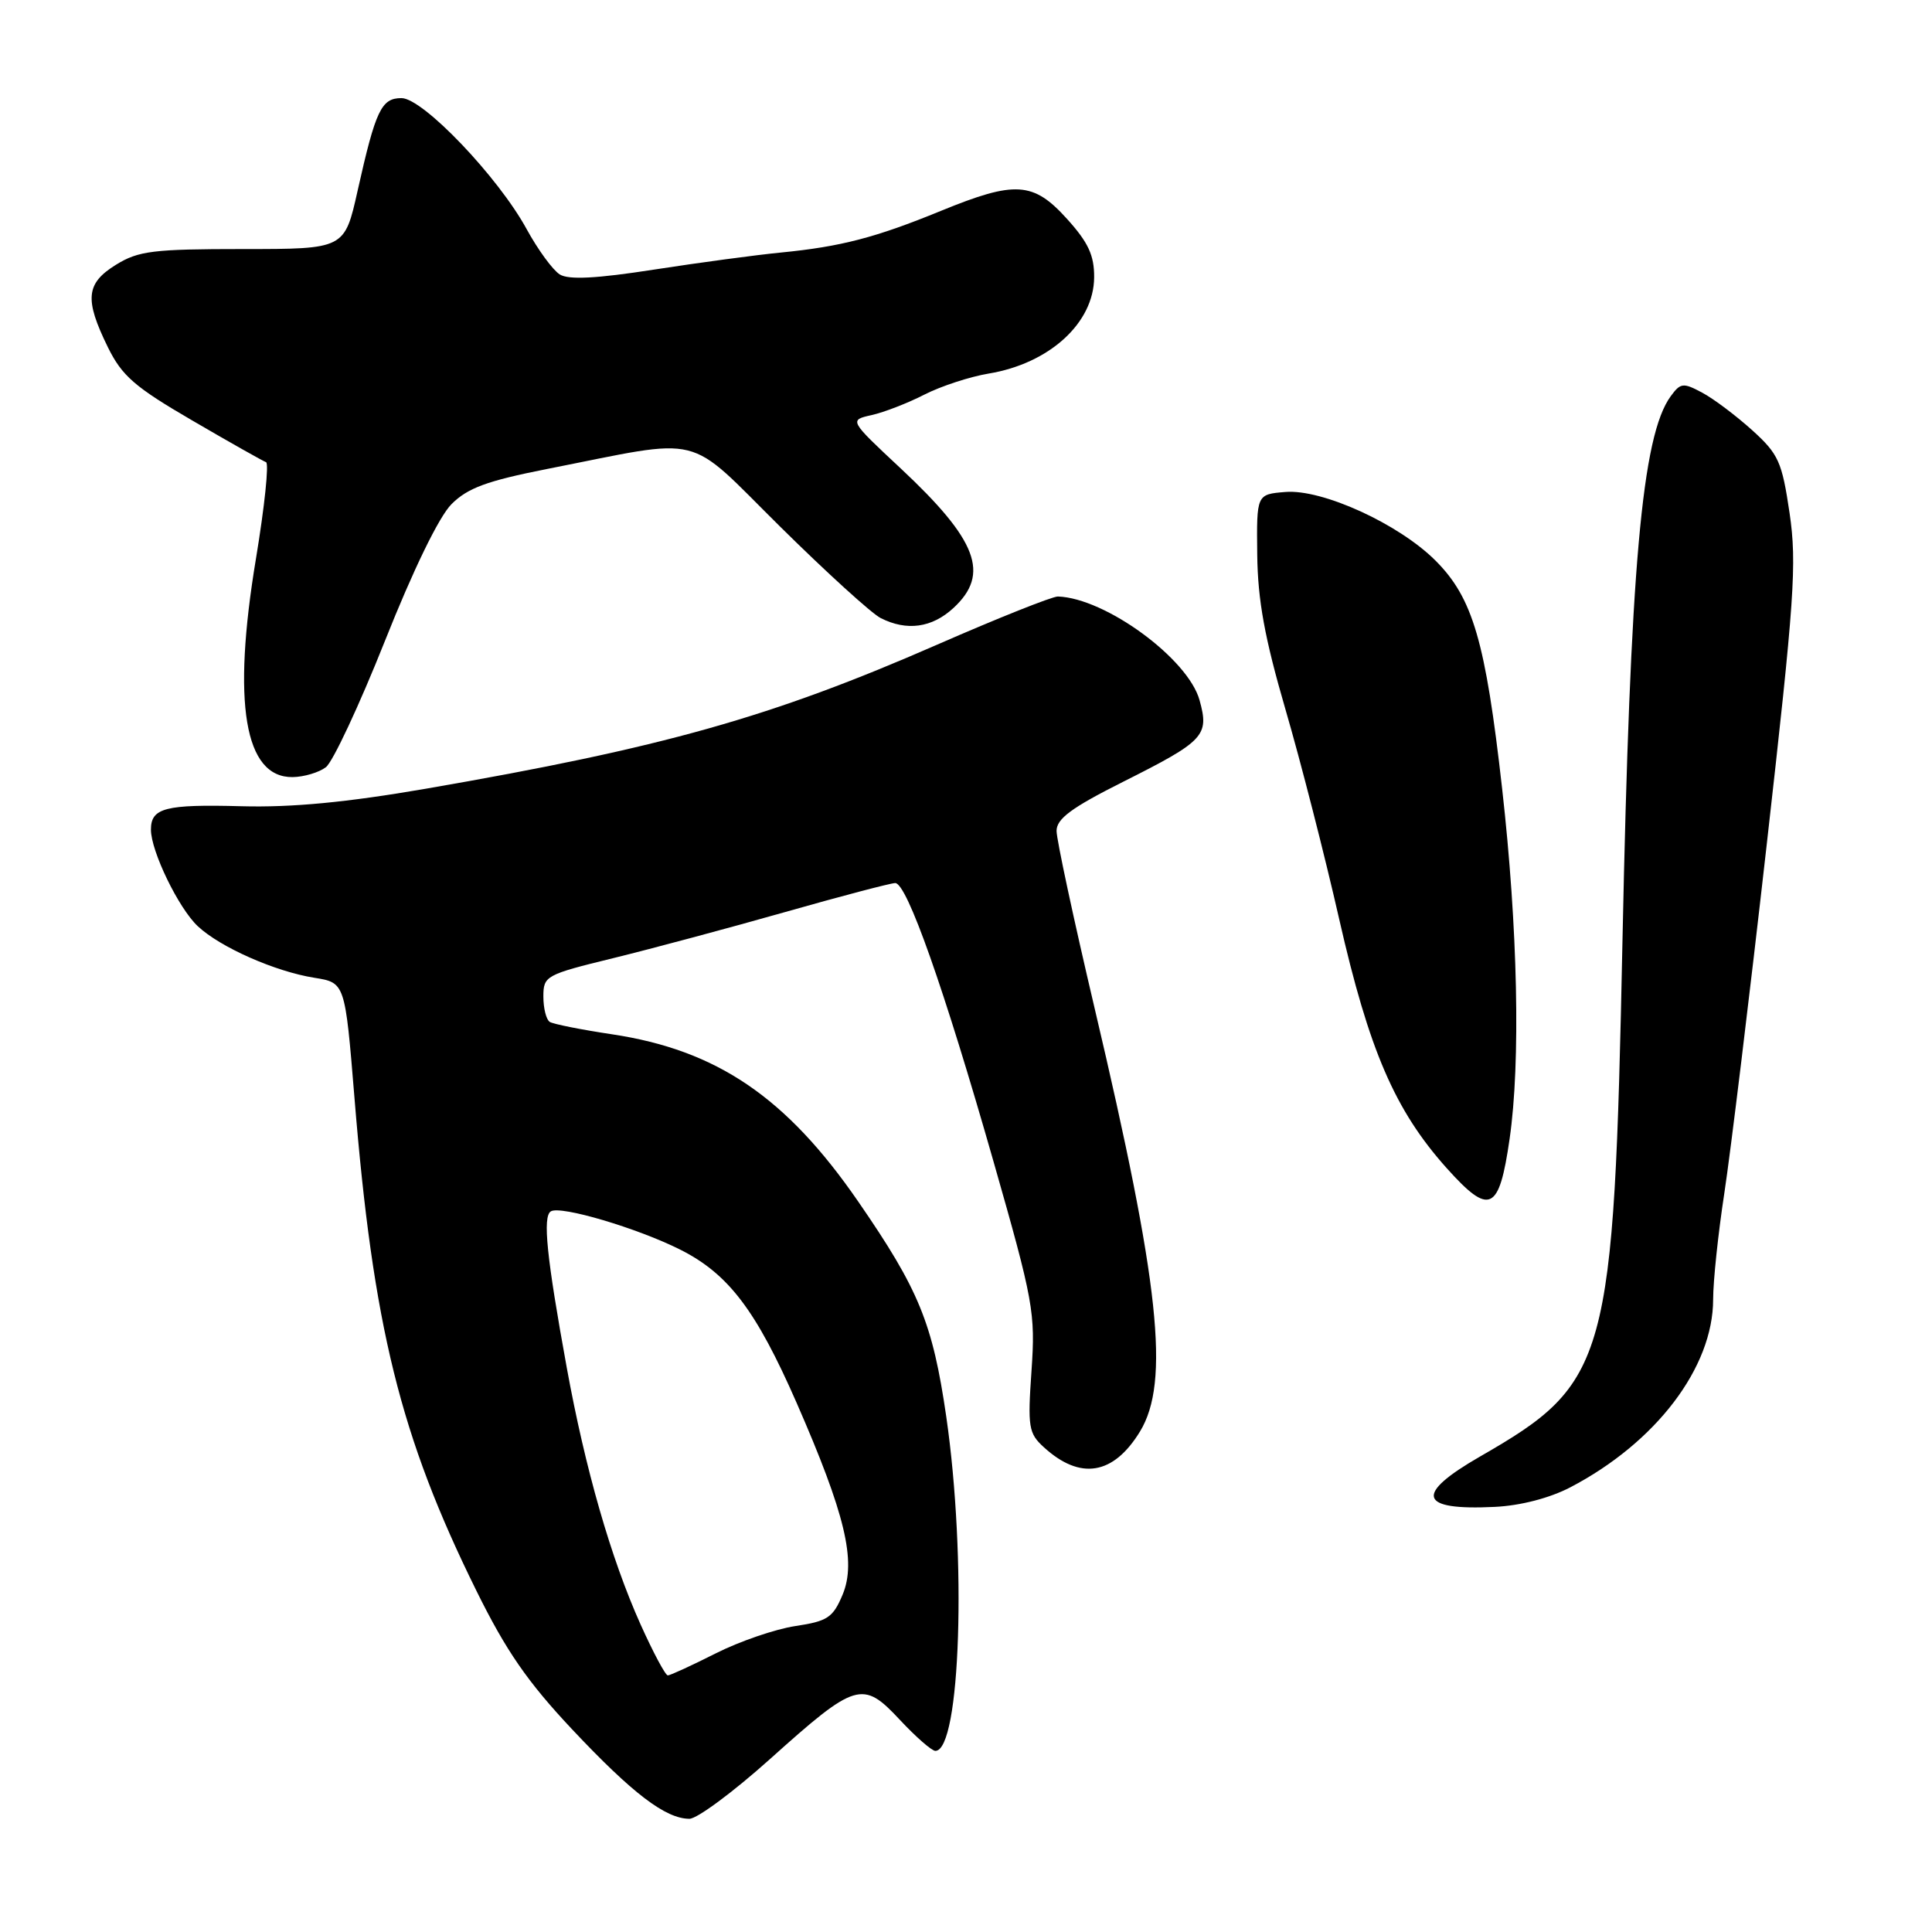<?xml version="1.0" encoding="UTF-8" standalone="no"?>
<!DOCTYPE svg PUBLIC "-//W3C//DTD SVG 1.1//EN" "http://www.w3.org/Graphics/SVG/1.1/DTD/svg11.dtd" >
<svg xmlns="http://www.w3.org/2000/svg" xmlns:xlink="http://www.w3.org/1999/xlink" version="1.1" viewBox="0 0 256 256">
 <g >
 <path fill="currentColor"
d=" M 102.01 233.10 C 113.41 222.87 114.30 222.60 119.22 227.87 C 121.34 230.14 123.46 232.00 123.94 232.00 C 127.28 232.00 128.11 206.48 125.38 187.68 C 123.58 175.32 121.77 170.89 113.71 159.20 C 104.19 145.39 95.00 139.14 81.10 137.05 C 77.03 136.44 73.32 135.70 72.85 135.41 C 72.38 135.12 72.00 133.61 72.00 132.05 C 72.00 129.31 72.30 129.15 81.25 126.96 C 86.34 125.71 96.58 122.97 104.00 120.86 C 111.42 118.75 118.00 117.02 118.62 117.01 C 120.17 117.00 125.07 130.88 131.66 153.96 C 136.94 172.45 137.21 173.94 136.68 181.63 C 136.16 189.10 136.29 189.92 138.31 191.76 C 143.13 196.17 147.53 195.45 151.05 189.69 C 155.05 183.13 153.66 170.14 145.05 133.63 C 142.27 121.83 140.00 111.25 140.00 110.10 C 140.00 108.49 141.97 107.03 148.80 103.60 C 159.59 98.18 160.25 97.48 158.95 92.79 C 157.43 87.27 146.47 79.25 140.18 79.04 C 139.45 79.02 132.25 81.89 124.18 85.42 C 102.21 95.03 87.89 99.07 56.42 104.51 C 45.92 106.32 38.68 107.01 32.00 106.83 C 21.88 106.56 20.00 107.05 20.00 109.93 C 20.00 112.79 23.66 120.34 26.21 122.73 C 29.17 125.51 36.44 128.73 41.65 129.56 C 45.72 130.21 45.72 130.21 46.96 145.36 C 49.43 175.78 53.03 190.33 63.12 210.77 C 67.06 218.75 69.89 222.85 75.84 229.18 C 83.80 237.64 88.19 240.99 91.35 241.00 C 92.37 241.00 97.17 237.44 102.01 233.10 Z  M 208.05 197.09 C 219.42 191.16 227.00 181.20 227.00 172.17 C 227.00 169.73 227.67 163.41 228.48 158.12 C 229.29 152.83 231.82 132.07 234.09 112.00 C 237.78 79.41 238.11 74.70 237.13 68.00 C 236.12 61.18 235.68 60.18 232.17 57.00 C 230.04 55.08 227.07 52.84 225.55 52.03 C 223.03 50.68 222.68 50.72 221.38 52.50 C 217.56 57.72 216.01 75.19 214.99 124.50 C 213.84 180.63 213.13 183.22 196.11 193.00 C 187.35 198.04 187.97 200.17 198.06 199.67 C 201.47 199.51 205.34 198.50 208.05 197.09 Z  M 200.03 150.91 C 201.50 140.77 201.12 122.93 199.04 104.50 C 196.84 84.98 195.16 79.23 190.21 74.28 C 185.35 69.42 175.21 64.78 170.31 65.19 C 166.50 65.50 166.50 65.50 166.59 73.50 C 166.66 79.55 167.58 84.55 170.33 94.00 C 172.34 100.88 175.54 113.38 177.45 121.79 C 181.41 139.18 184.83 147.11 191.68 154.77 C 197.39 161.14 198.64 160.56 200.03 150.91 Z  M 43.18 101.66 C 44.10 100.96 47.62 93.43 51.00 84.94 C 54.75 75.50 58.18 68.45 59.82 66.81 C 61.96 64.66 64.51 63.72 72.50 62.14 C 93.69 57.97 90.67 57.22 103.35 69.76 C 109.48 75.82 115.48 81.28 116.68 81.89 C 120.16 83.66 123.50 83.19 126.35 80.55 C 131.21 76.05 129.52 71.58 119.35 62.07 C 112.50 55.67 112.50 55.67 115.50 55.00 C 117.15 54.63 120.30 53.41 122.50 52.28 C 124.70 51.16 128.53 49.91 131.00 49.50 C 139.05 48.17 144.94 42.80 144.98 36.75 C 145.00 33.83 144.20 32.12 141.38 29.00 C 136.92 24.06 134.52 23.91 124.68 27.94 C 116.04 31.48 111.44 32.68 103.50 33.46 C 100.20 33.78 92.63 34.80 86.68 35.72 C 79.03 36.91 75.37 37.10 74.18 36.37 C 73.26 35.80 71.29 33.11 69.80 30.39 C 66.03 23.46 56.04 13.00 53.20 13.00 C 50.53 13.00 49.78 14.58 47.39 25.25 C 45.66 33.00 45.66 33.00 32.20 33.00 C 20.31 33.00 18.34 33.24 15.37 35.08 C 11.38 37.55 11.17 39.64 14.29 46.00 C 16.17 49.82 17.85 51.28 25.50 55.73 C 30.45 58.62 34.84 61.09 35.25 61.24 C 35.66 61.38 35.06 67.12 33.92 74.00 C 30.73 93.17 32.39 103.04 38.77 102.97 C 40.27 102.95 42.26 102.36 43.18 101.66 Z  M 84.88 215.25 C 80.95 206.50 77.54 194.62 75.10 181.23 C 72.43 166.56 71.88 161.19 72.99 160.51 C 74.27 159.71 84.46 162.73 90.15 165.59 C 96.52 168.80 100.18 173.61 105.55 185.87 C 111.99 200.59 113.50 206.87 111.65 211.30 C 110.37 214.35 109.66 214.82 105.39 215.46 C 102.74 215.86 97.98 217.49 94.82 219.09 C 91.65 220.69 88.80 222.00 88.49 222.00 C 88.17 222.00 86.55 218.96 84.88 215.25 Z "/>
</g>
</svg>